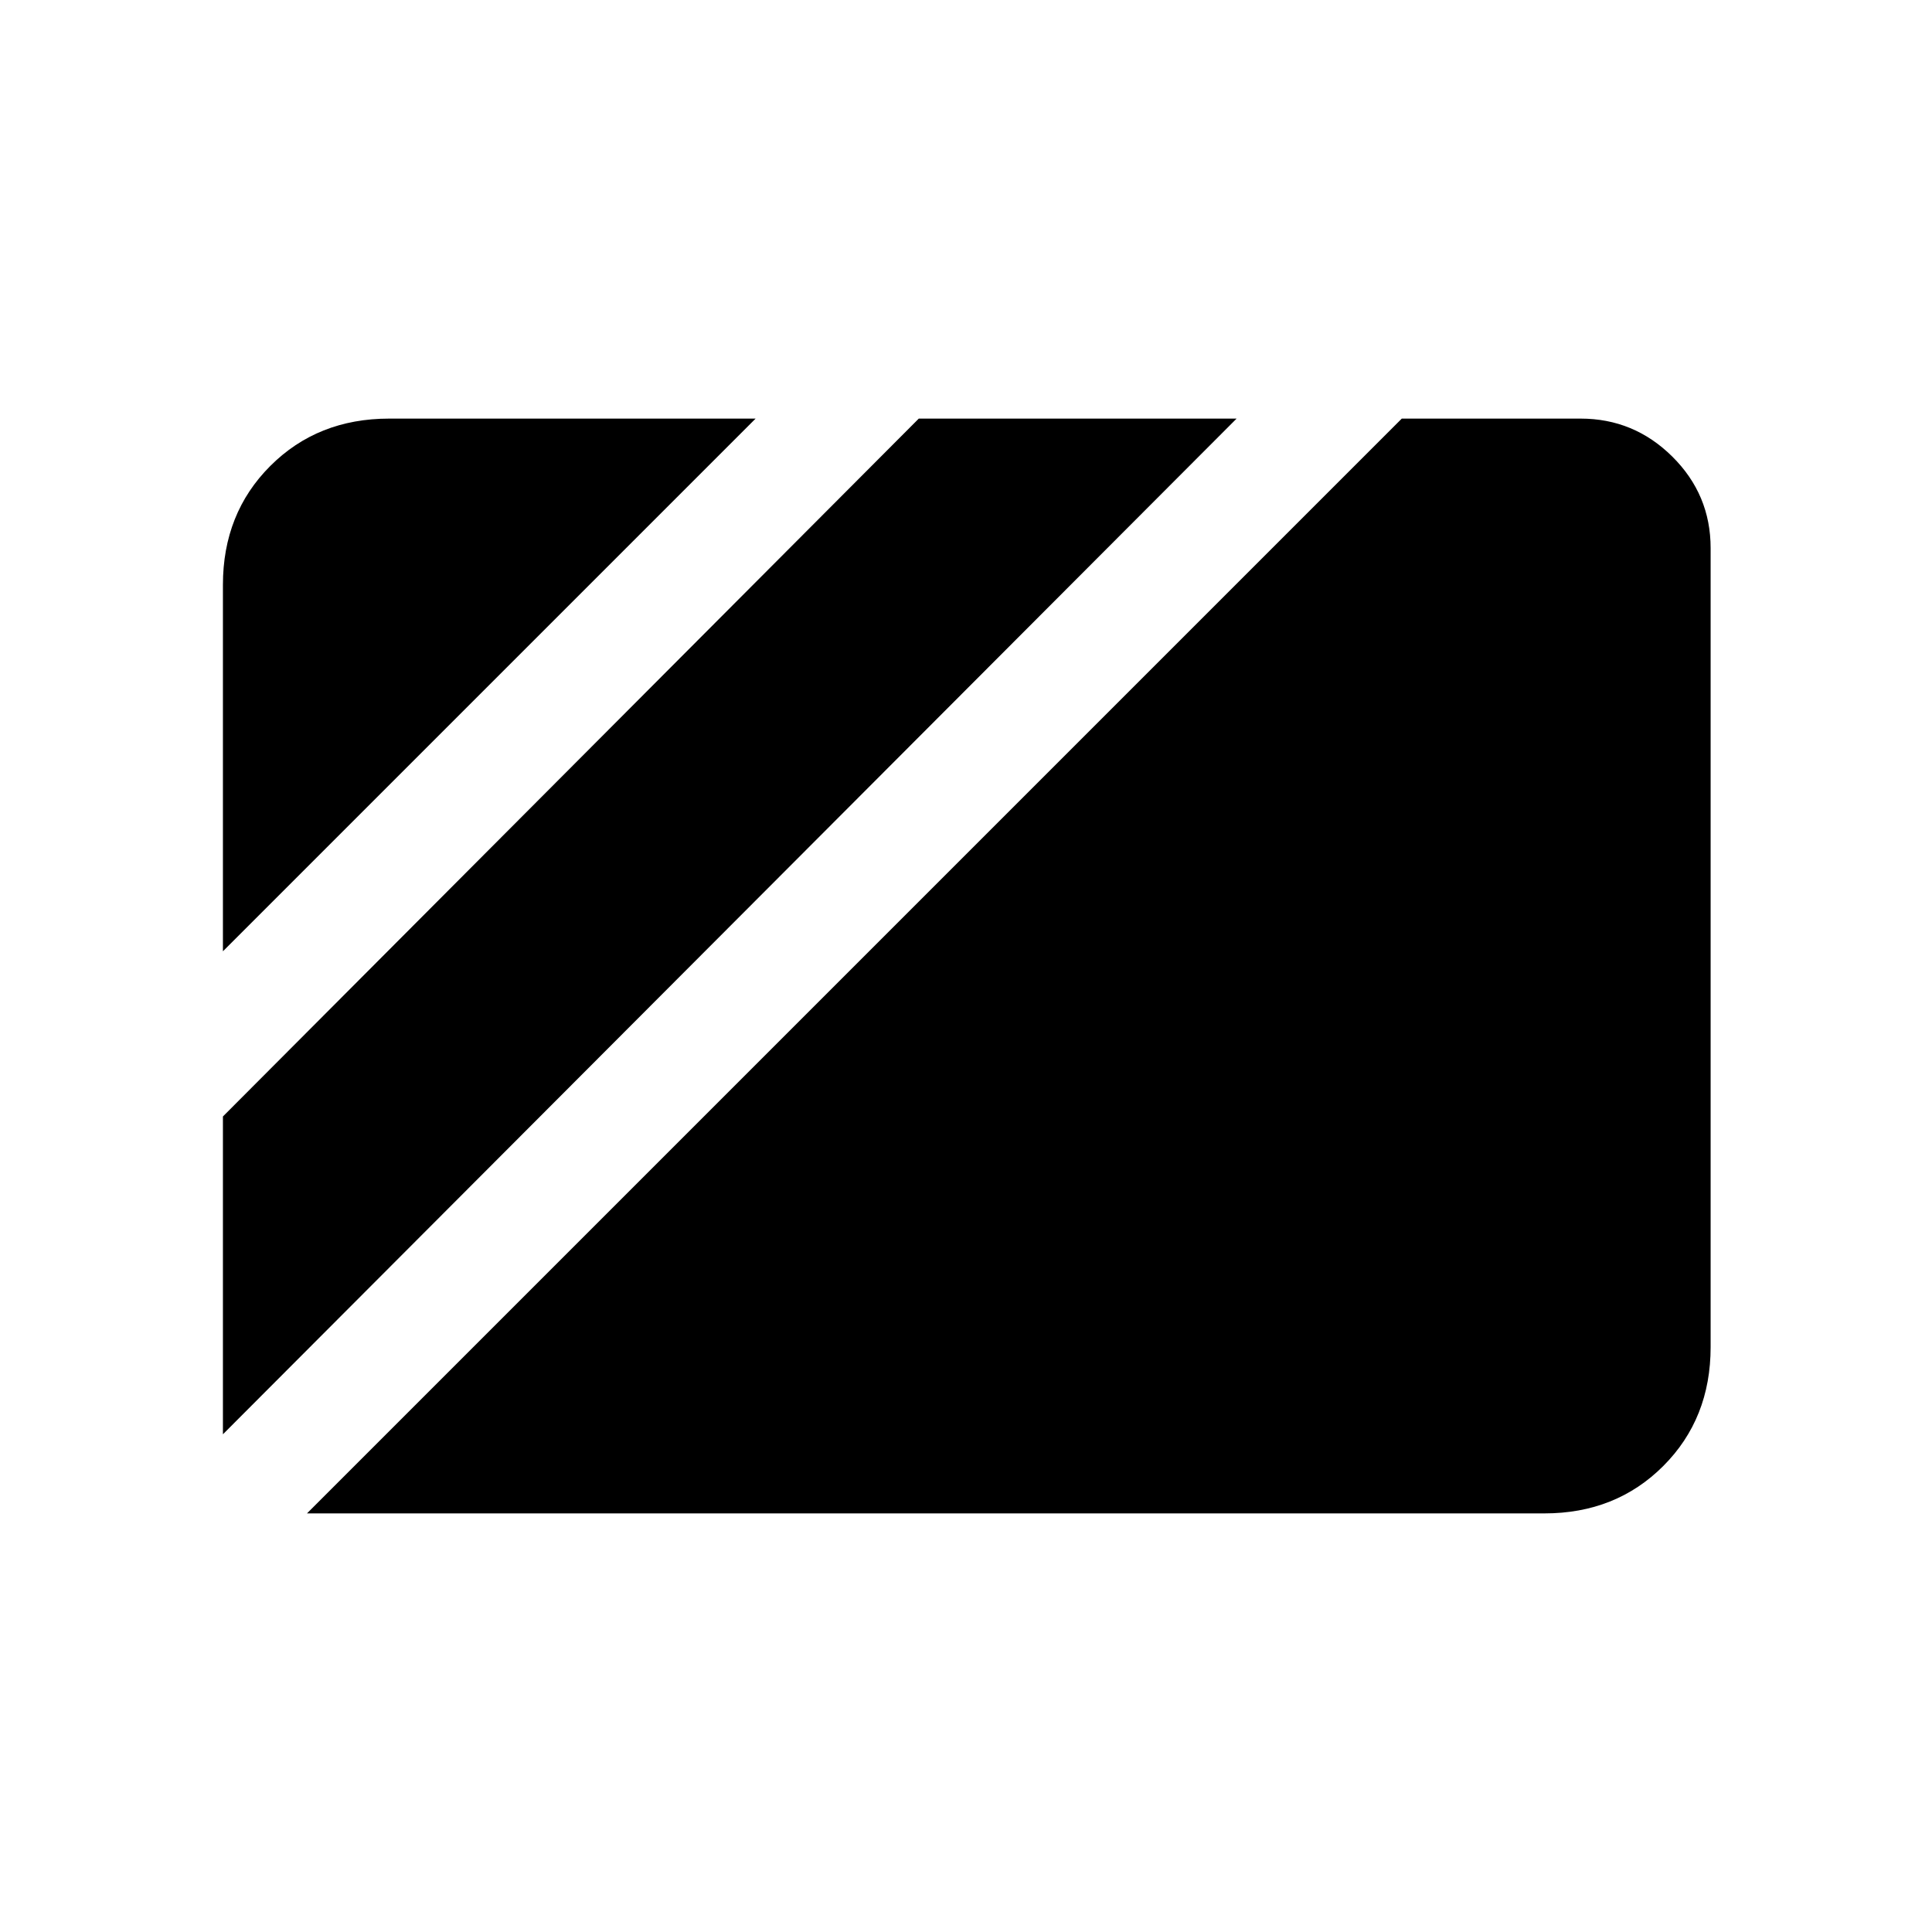 <svg xmlns="http://www.w3.org/2000/svg" height="20" viewBox="0 96 960 960" width="20"><path d="M110.769 568.692 375.462 304H193.384q-35.546 0-59.08 23.534-23.535 23.535-23.535 59.081v182.077Zm0 240L614.462 304H456.539l-345.77 346.77v157.922ZM152.538 848h614.847q35.546 0 59.081-23.546Q850 800.907 850 765.344V368.332q0-26.563-19.034-45.448Q811.931 304 785.385 304h-88.846L152.538 848Z"/></svg>